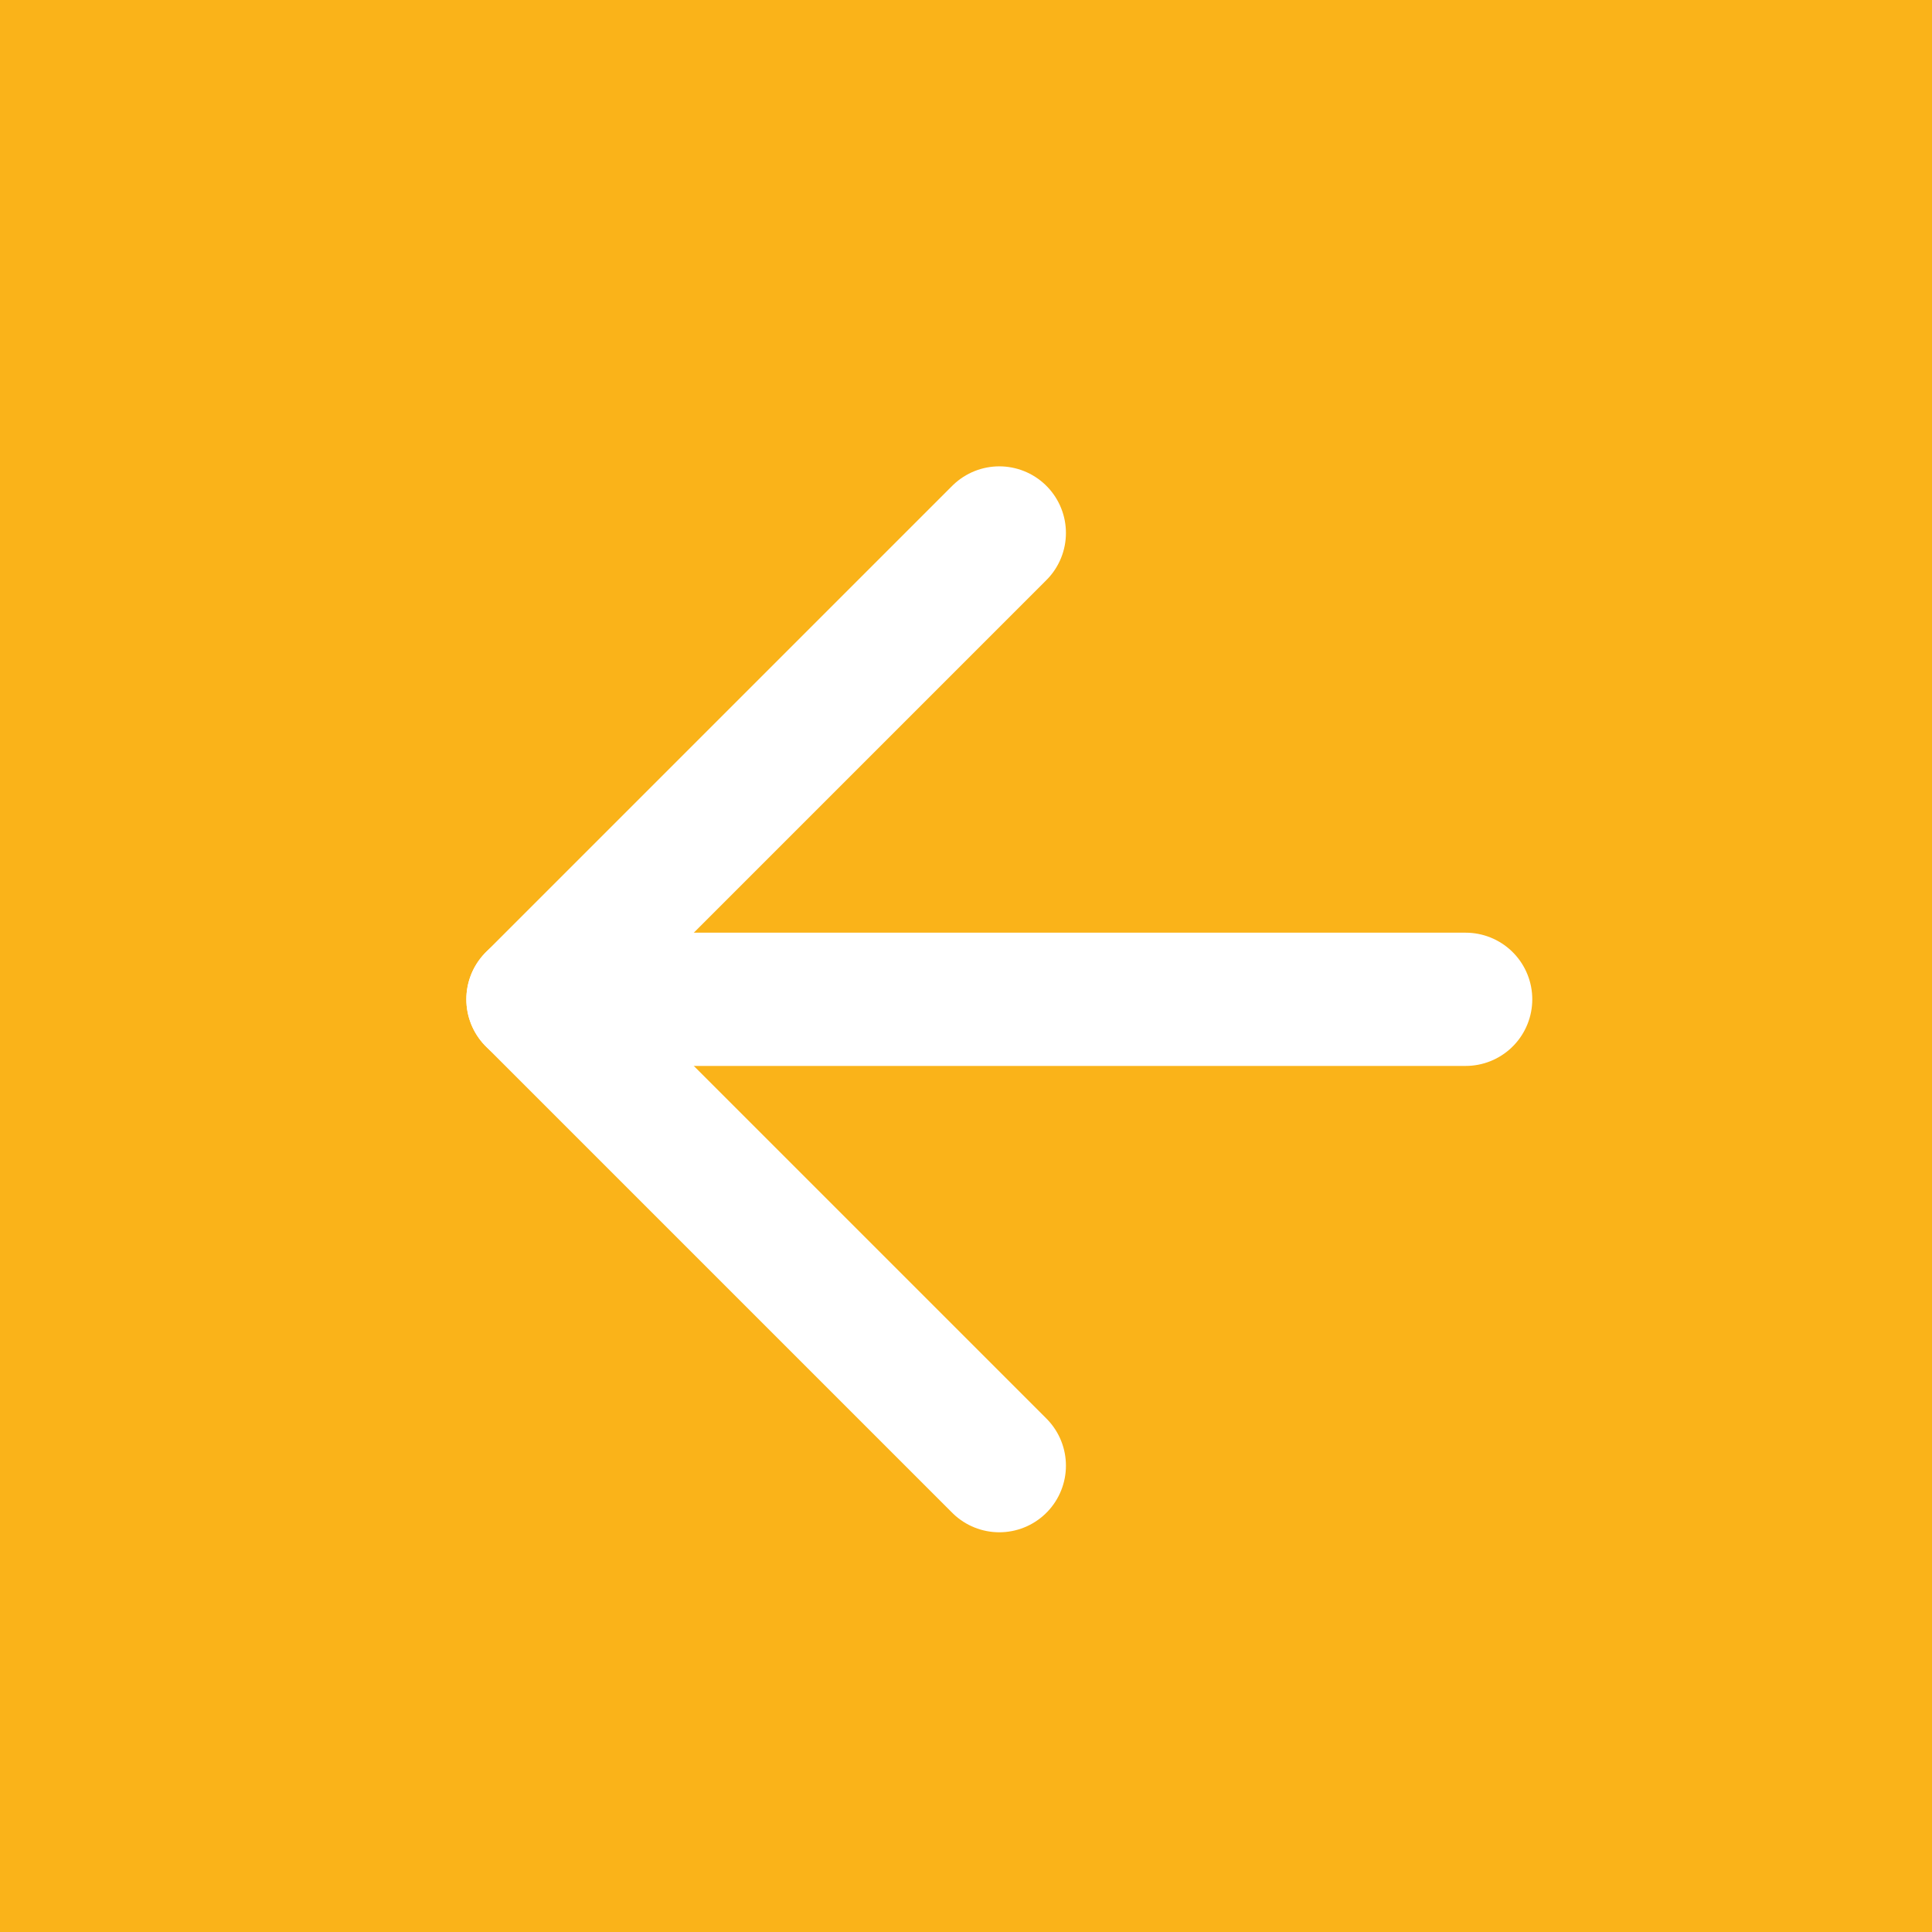 <svg width="29" height="29" viewBox="0 0 29 29" fill="none" xmlns="http://www.w3.org/2000/svg">
<rect x="0" y="0" width="29" height="29" fill="#333333" stroke="none"/>
<rect width="29" height="29" transform="matrix(-1 0 0 1 29 0)" fill="#FAB319"/>
<path d="M22 15H8" stroke="white" stroke-width="2" stroke-linecap="round" stroke-linejoin="round"/>
<path d="M15 8L8 15L15 22" stroke="white" stroke-width="2" stroke-linecap="round" stroke-linejoin="round"/>
</svg>
